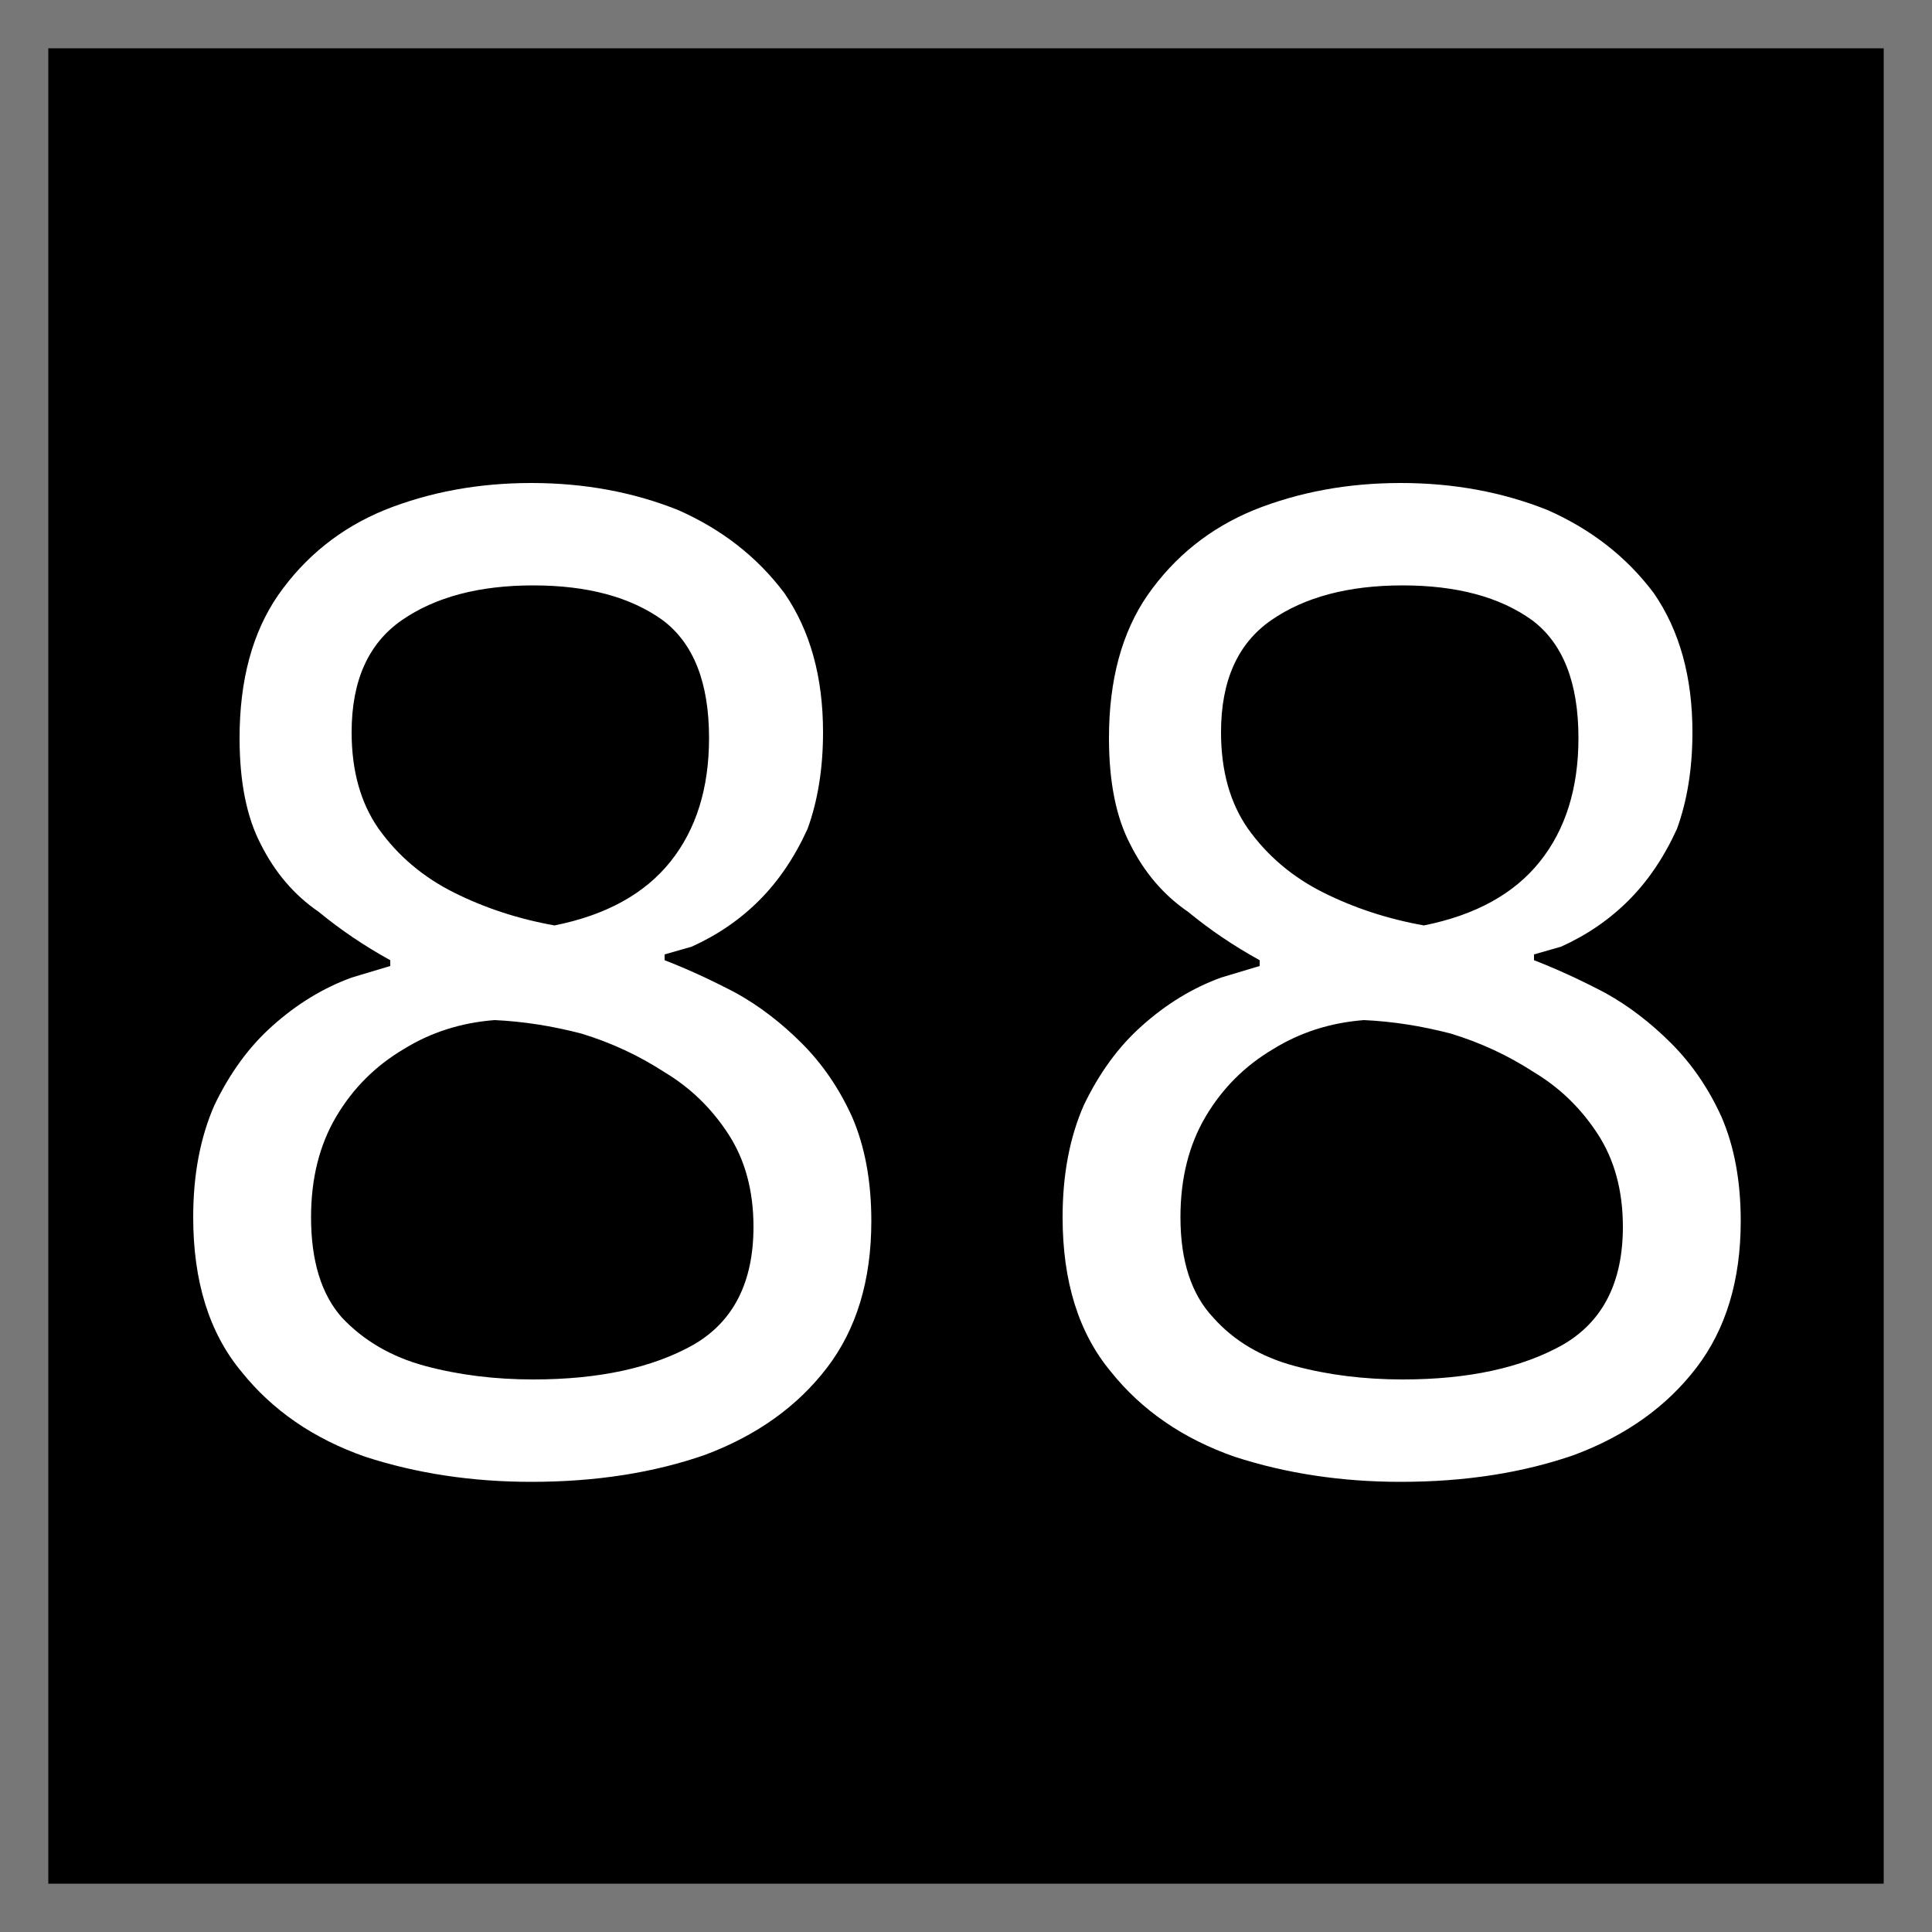 <?xml version="1.0" encoding="UTF-8"?>
<svg xmlns="http://www.w3.org/2000/svg" width="10" height="10" viewBox="0 0 10 10">
  <rect x="0" y="0" width="10" height="10" fill="#333333" stroke="none"/>
  <path stroke="#777" stroke-width=".5" d="M0 0h10v10H0Zm0 0"/>
  <path fill="#fff" d="m1.82 5.06.2-.06v-.03q-.2-.11-.37-.25-.19-.13-.3-.35-.11-.21-.11-.55 0-.45.2-.74.21-.3.55-.44.35-.14.76-.14.41 0 .76.14.34.15.55.43.2.29.2.72 0 .28-.08.5-.1.22-.25.37t-.35.24l-.14.04v.03q.18.07.37.17.18.1.34.26.16.16.26.38.1.23.1.54 0 .46-.23.76t-.63.45q-.4.14-.9.14-.46 0-.86-.13-.4-.14-.64-.44Q1 6.8 1 6.3q0-.33.11-.58.12-.25.3-.41.19-.17.41-.25Zm.94 2.08q.51 0 .83-.18.31-.18.31-.61 0-.28-.13-.48-.13-.2-.33-.32-.2-.13-.43-.2-.23-.06-.45-.07-.26.02-.47.15-.22.13-.35.35-.13.22-.13.52 0 .34.16.52.17.18.43.25t.56.07Zm.11-2.35q.4-.08.6-.33.2-.25.2-.64 0-.43-.24-.61-.25-.18-.67-.18-.42 0-.68.18-.26.18-.26.58 0 .3.14.5.15.21.39.33.24.12.52.17ZM6.32 5.06l.2-.06v-.03q-.2-.11-.37-.25-.19-.13-.3-.35-.11-.21-.11-.55 0-.45.2-.74.21-.3.55-.44.35-.14.76-.14.41 0 .76.14.34.15.55.43.2.29.2.72 0 .28-.08.5-.1.22-.25.37t-.35.24l-.14.04v.03q.18.07.37.17.18.1.34.26.16.16.26.38.1.23.1.54 0 .46-.23.76t-.63.45q-.4.14-.9.14-.46 0-.86-.13-.4-.14-.64-.44-.25-.3-.25-.8 0-.33.11-.58.12-.25.3-.41.19-.17.41-.25Zm.94 2.08q.51 0 .83-.18.31-.18.31-.61 0-.28-.13-.48-.13-.2-.33-.32-.2-.13-.43-.2-.23-.06-.45-.07-.26.02-.47.15-.22.13-.35.35-.13.22-.13.52 0 .34.17.52.16.18.42.25t.56.07Zm.11-2.35q.4-.08.6-.33.2-.25.2-.64 0-.43-.24-.61-.25-.18-.67-.18-.42 0-.68.18-.26.18-.26.58 0 .3.14.5.15.21.39.33.24.12.52.17Z"/>
</svg>
